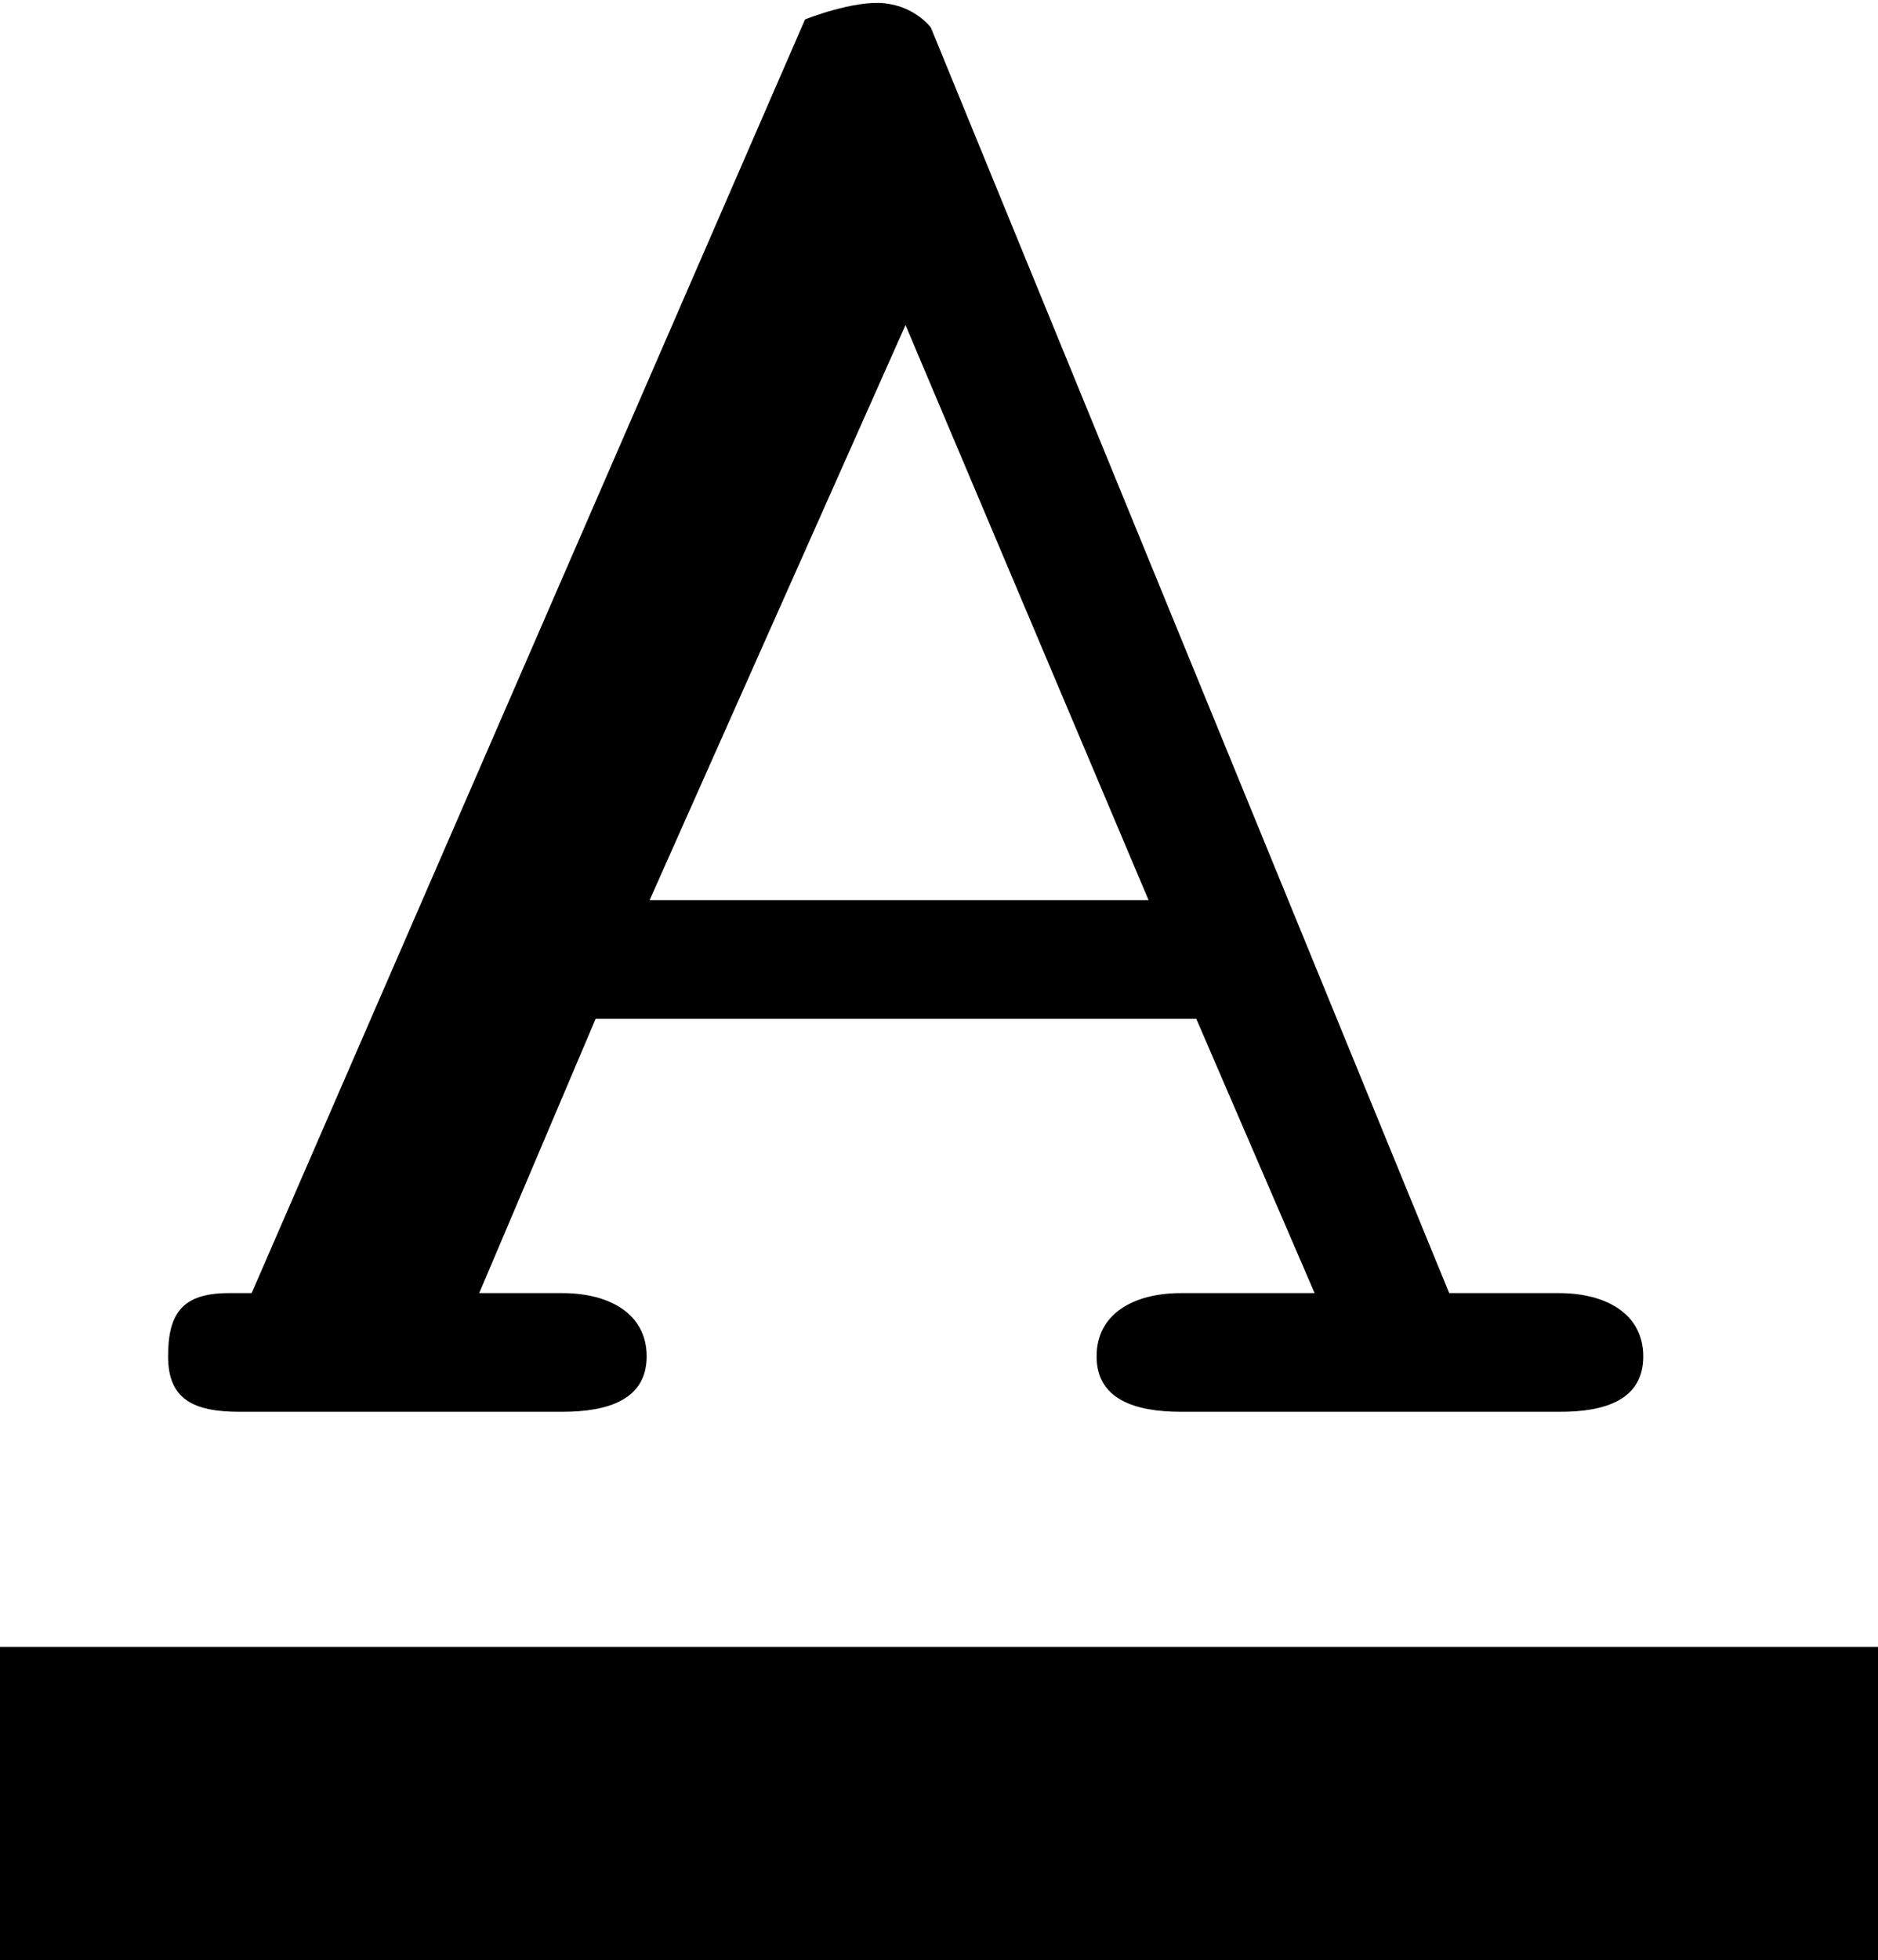 <svg xmlns="http://www.w3.org/2000/svg" viewBox="0 0 12 12.519"><path d="M9.961 8.259H9.26L5.948.176S5.85.042 5.652.021C5.453 0 5.144.124 5.144.124L1.608 8.259h-.145c-.298 0-.389.129-.389.404 0 .273.16.354.457.354h2.062c.297 0 .539-.08.539-.354s-.241-.404-.539-.404h-.531l.744-1.752h3.838L8.4 8.259h-.854c-.298 0-.539.129-.539.404 0 .273.242.354.54.354H9.96c.299.002.54-.078.54-.353 0-.275-.241-.405-.539-.405zm-5.81-2.51l1.635-3.673 1.553 3.673H4.151zM12 12.519H0v-2h12v2z"/></svg>